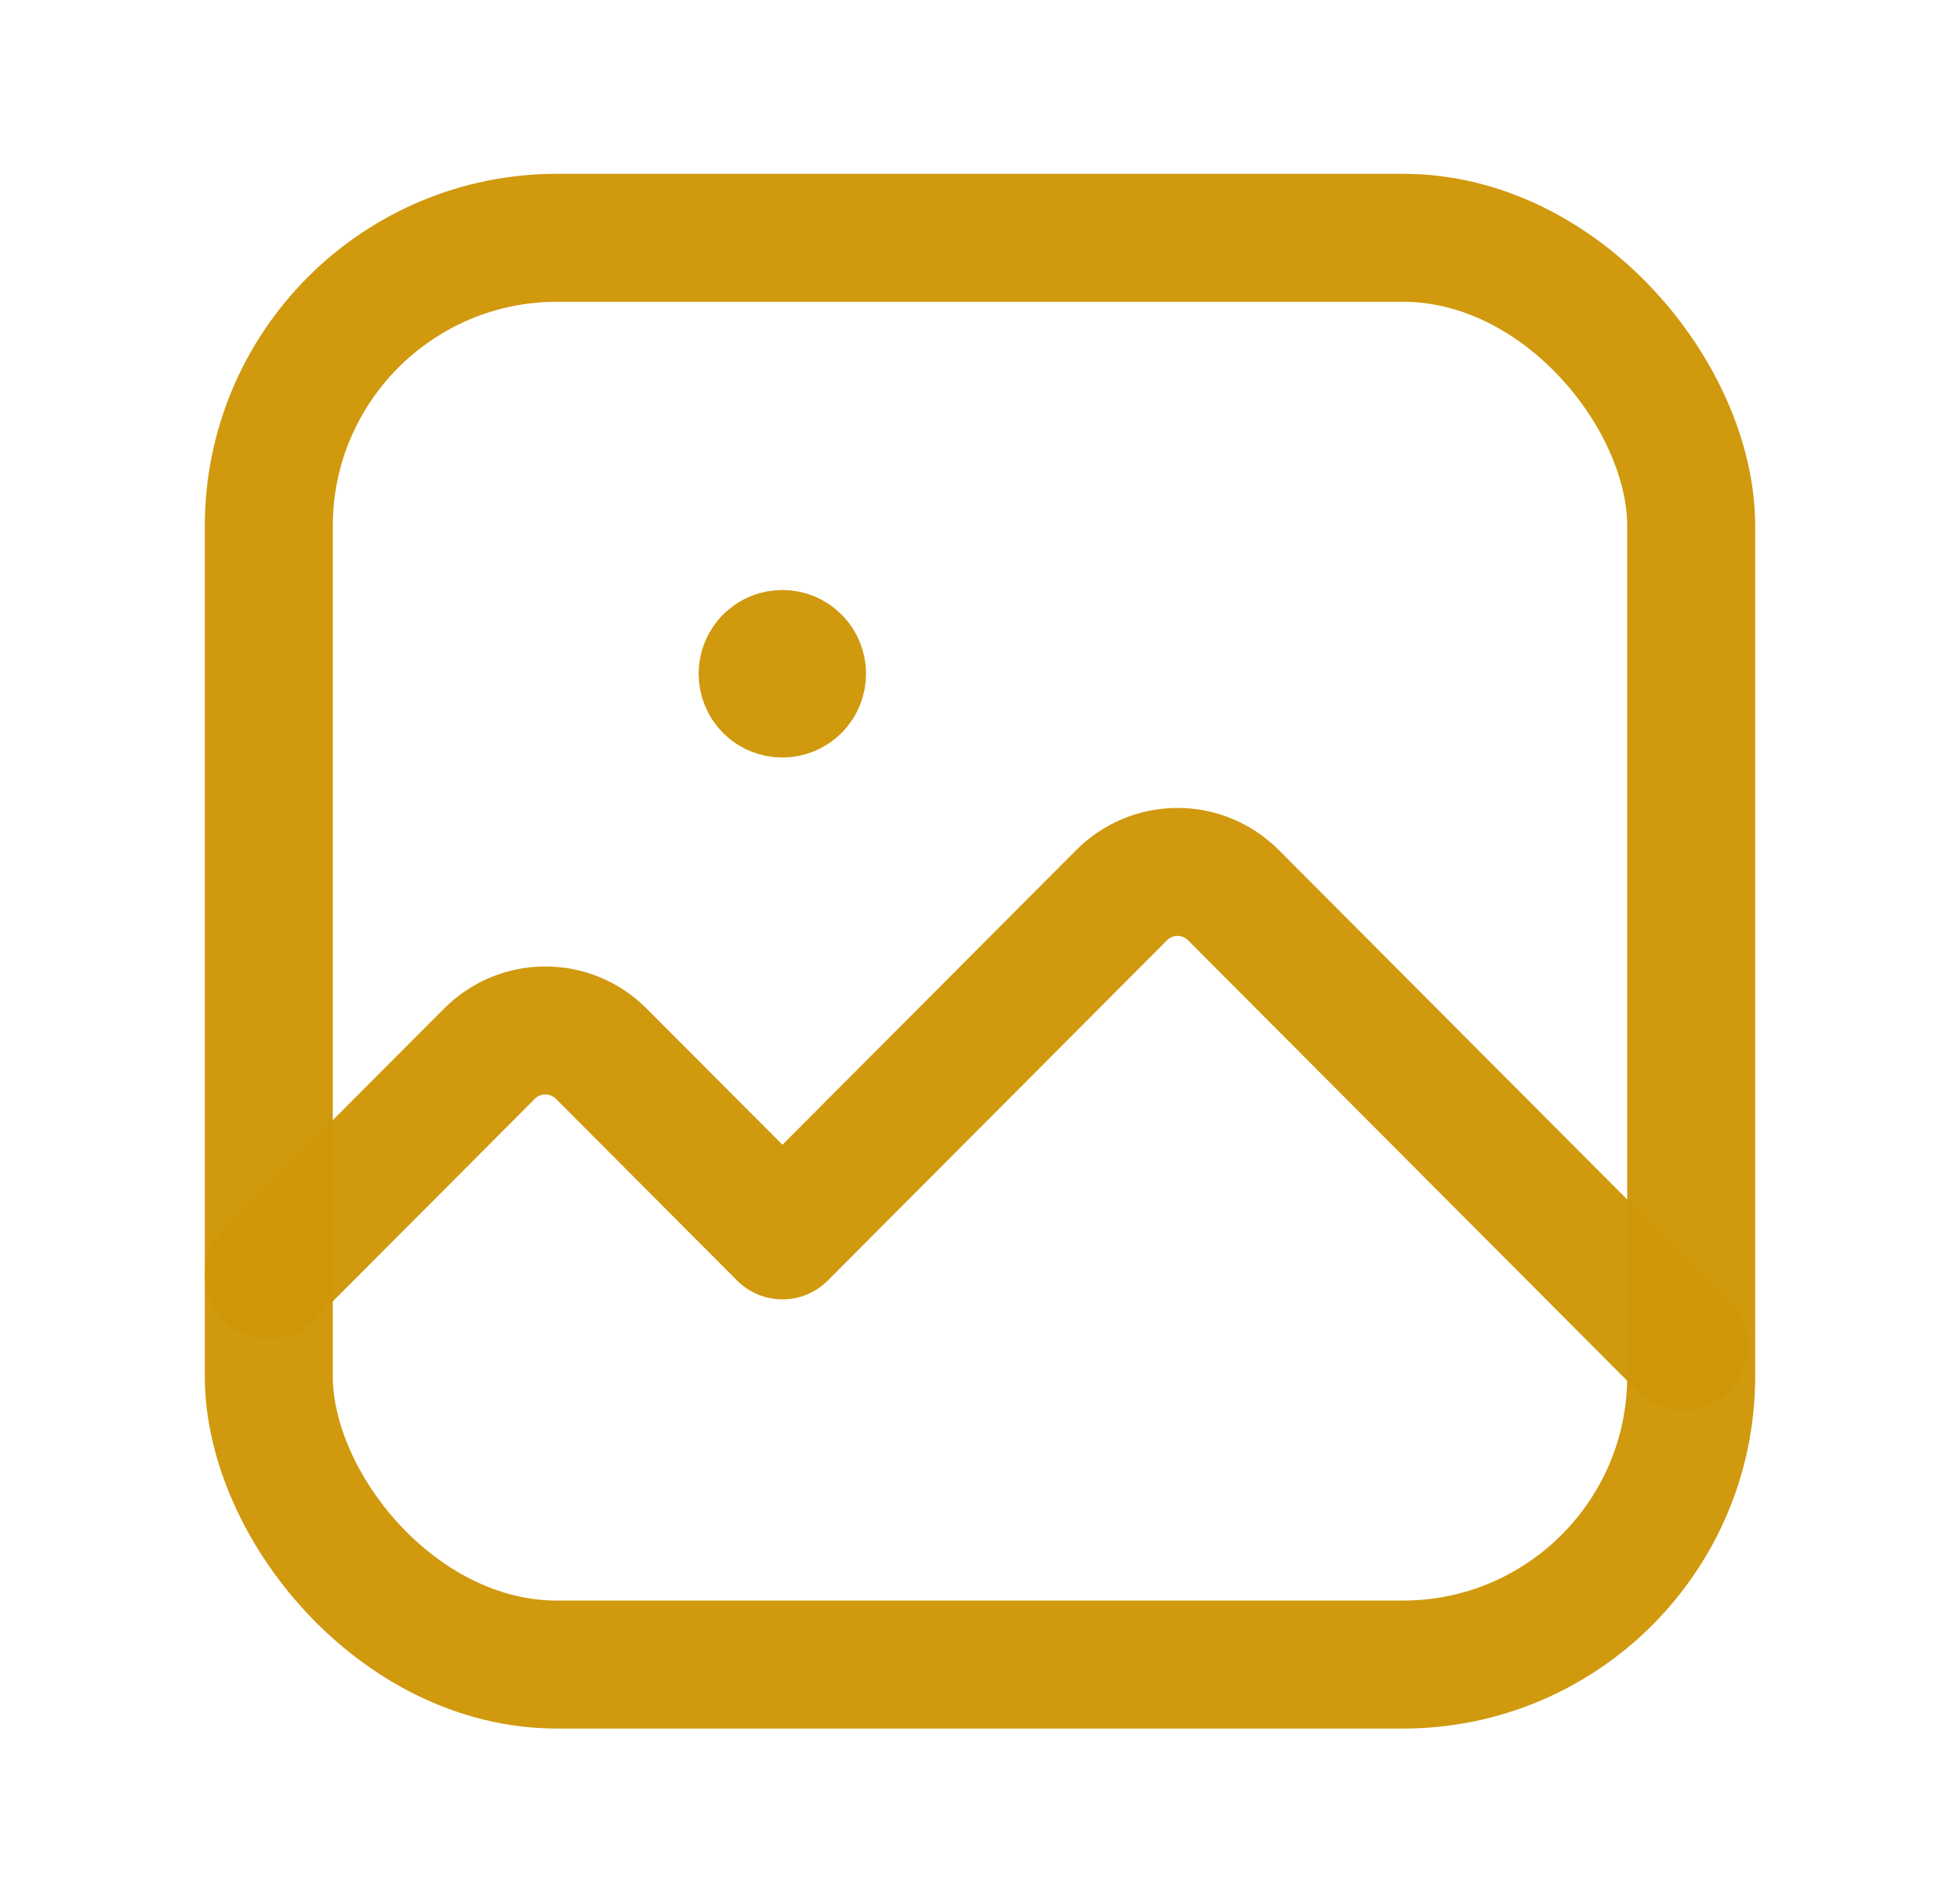 <svg width="34" height="33" viewBox="0 0 34 33" fill="none" xmlns="http://www.w3.org/2000/svg">
<rect x="29.337" y="28.875" width="24.674" height="24.75" rx="5" transform="rotate(-180 29.337 28.875)" stroke="#CF9709" stroke-opacity="0.976" stroke-width="2.22" stroke-linecap="round" stroke-linejoin="round"/>
<path d="M29.203 23.359L21.396 15.528C21.139 15.27 20.79 15.125 20.427 15.125C20.063 15.125 19.714 15.27 19.457 15.528L13.573 21.43L10.43 18.278C9.894 17.741 9.026 17.741 8.491 18.278L4.664 22.115" stroke="#CF9709" stroke-opacity="0.976" stroke-width="2.22" stroke-linecap="round" stroke-linejoin="round"/>
<path d="M13.329 11.445L13.33 11.445C13.463 11.311 13.68 11.311 13.813 11.445C13.947 11.579 13.946 11.796 13.813 11.93C13.68 12.064 13.463 12.064 13.329 11.93C13.196 11.796 13.196 11.579 13.329 11.445" stroke="#CF9709" stroke-opacity="0.976" stroke-width="2.22" stroke-linecap="round" stroke-linejoin="round"/>
</svg>
